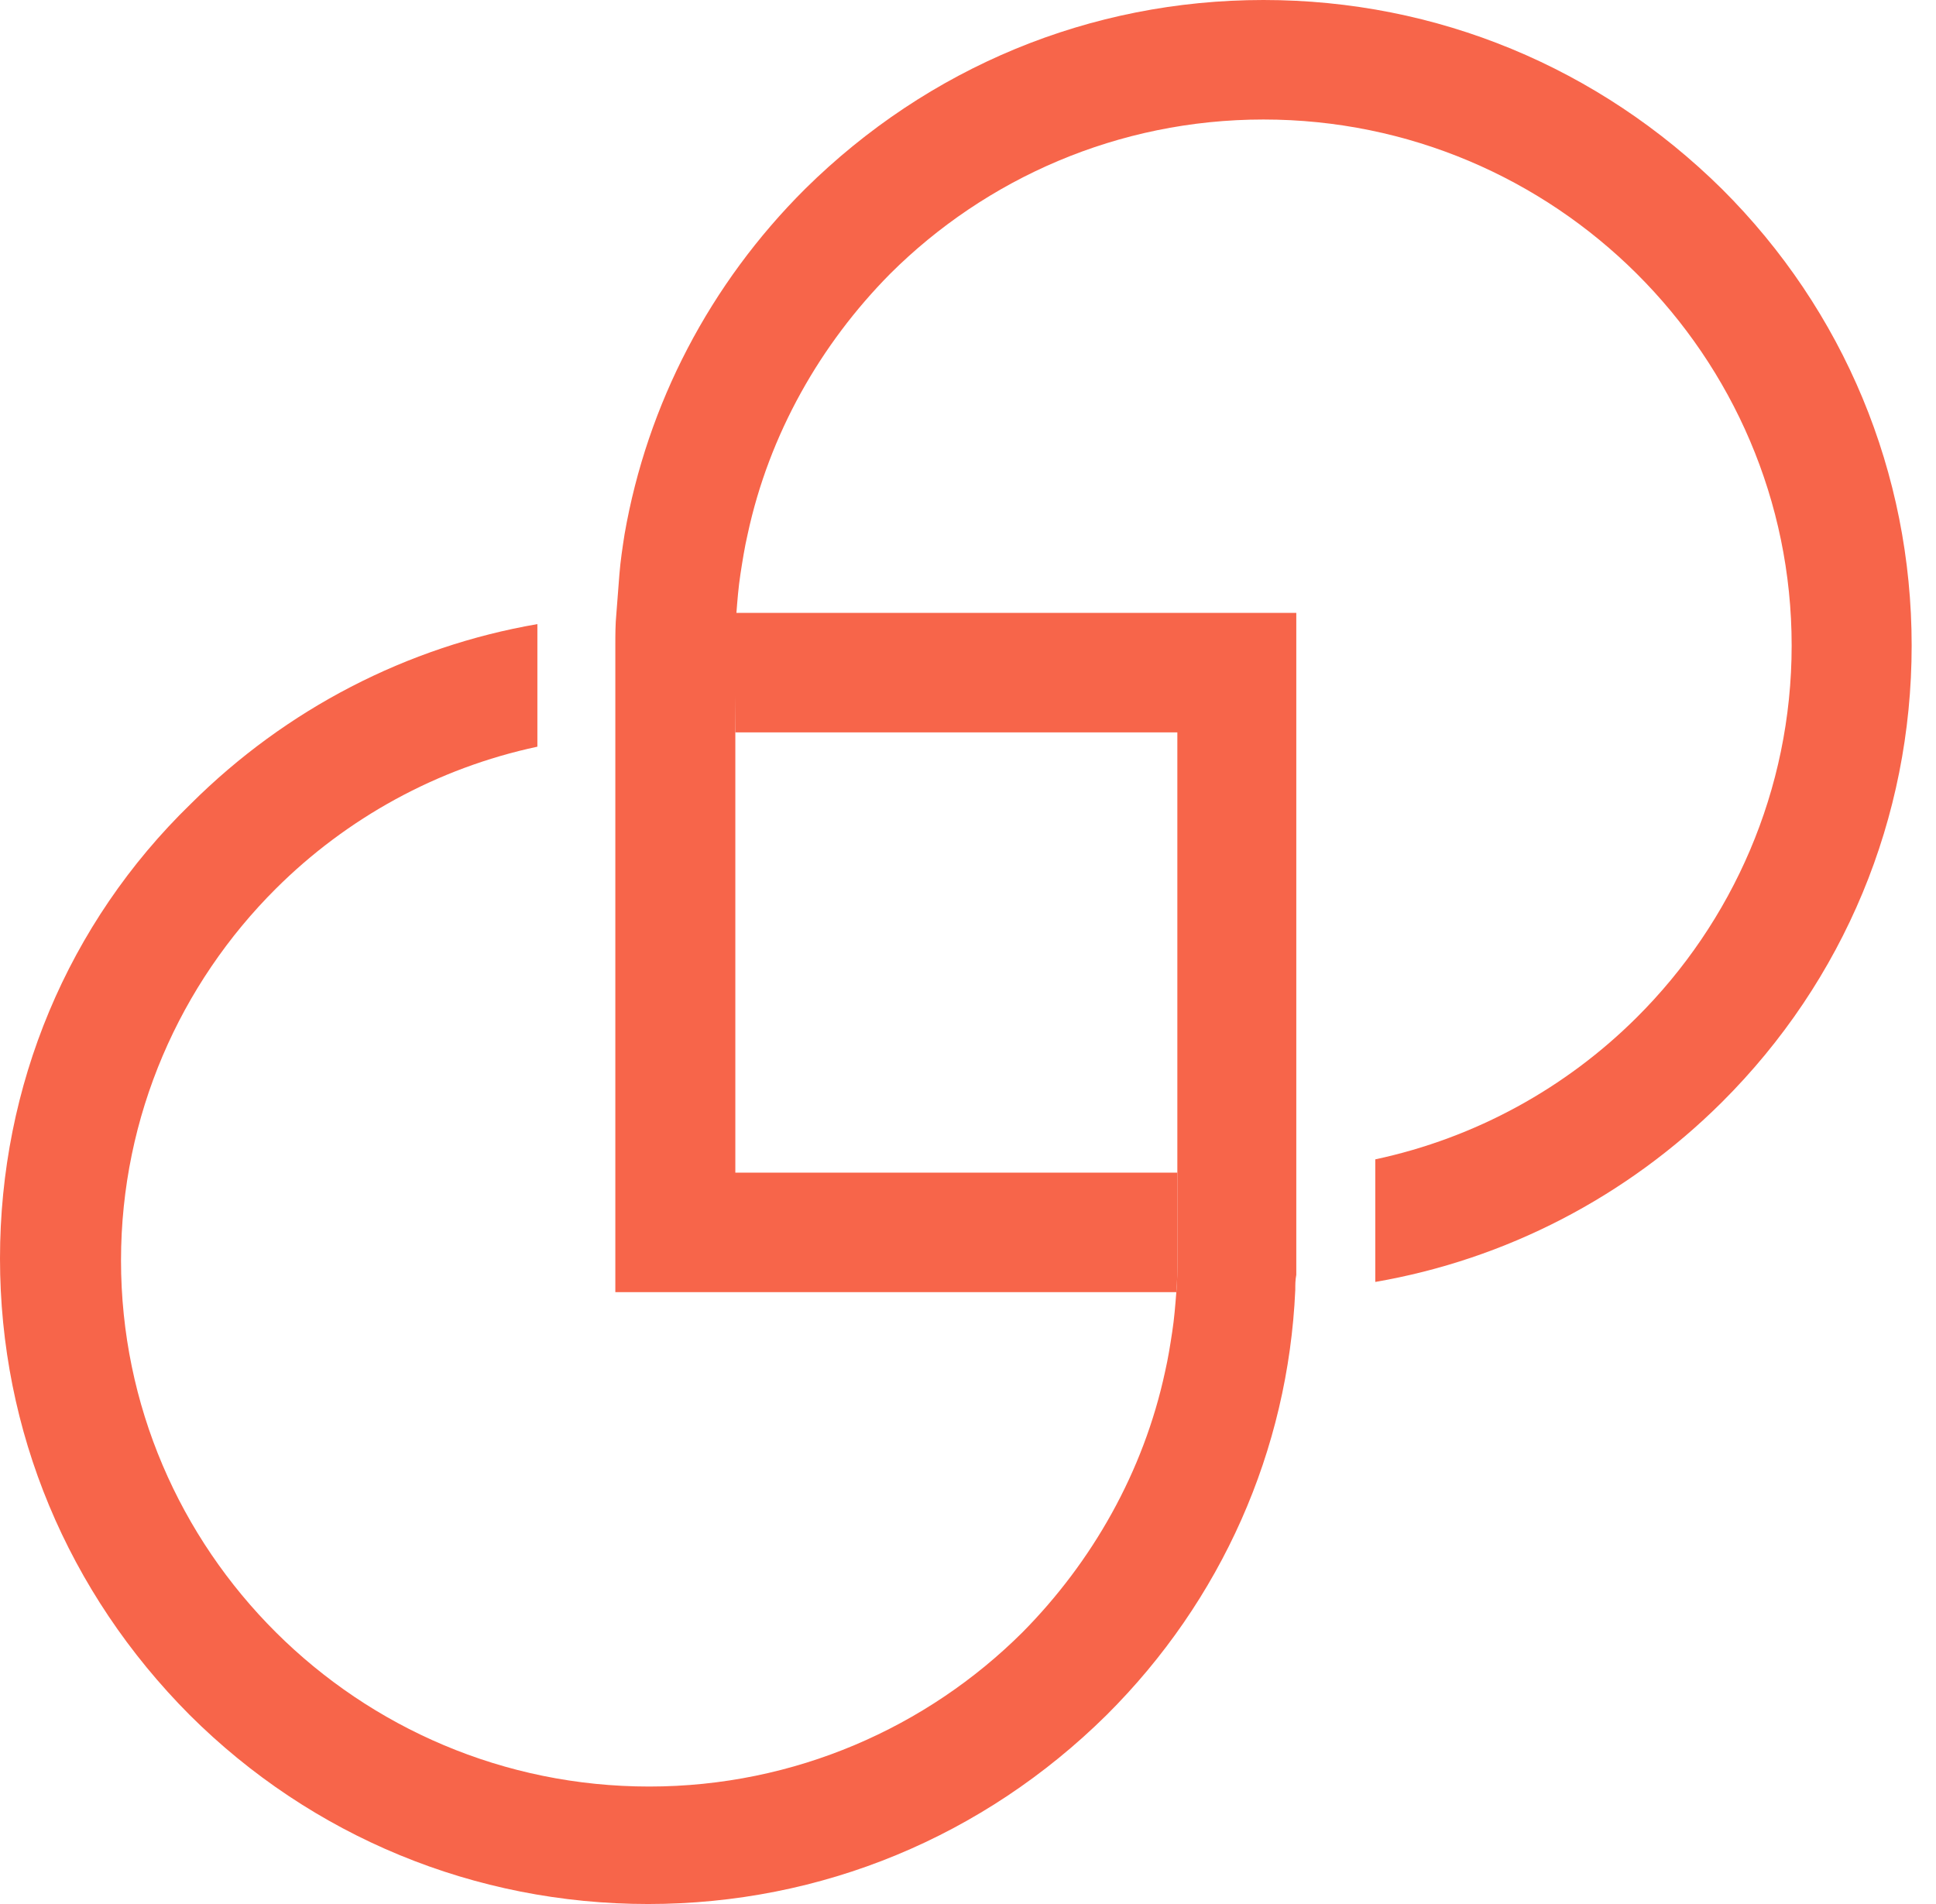 <svg width="61" height="60" viewBox="0 0 61 60" fill="none" xmlns="http://www.w3.org/2000/svg">
<path d="M54.255 5.955C50.377 2.124 45.271 0 39.81 0C34.349 0 29.244 2.124 25.366 5.955C22.361 8.949 20.39 12.747 19.679 16.835C19.614 17.253 19.55 17.672 19.517 18.09C19.485 18.509 19.453 18.927 19.42 19.346C19.388 19.667 19.388 20.021 19.388 20.343V23.112V24.367V25.622V40.719H34.543H35.803H37.064C37.096 40.365 37.096 40.043 37.096 39.689V36.953H35.836H23.169V25.59V23.112V20.376C23.169 20.021 23.169 19.7 23.201 19.346C23.233 18.927 23.266 18.509 23.33 18.09C23.395 17.672 23.46 17.253 23.557 16.835C24.235 13.68 25.851 10.848 28.048 8.627C31.053 5.633 35.222 3.766 39.81 3.766C48.987 3.766 56.452 11.202 56.452 20.343C56.452 24.914 54.578 29.067 51.572 32.06C49.343 34.281 46.499 35.858 43.333 36.534V36.889V39.657C43.333 39.914 43.333 40.139 43.333 40.397C47.436 39.689 51.249 37.725 54.255 34.732C58.1 30.901 60.233 25.783 60.233 20.343C60.233 14.903 58.1 9.785 54.255 5.955Z" fill="#F7654A"/>
<path d="M23.169 23.079H24.429H25.689H37.096V34.442V35.697V36.953V39.689C37.096 40.043 37.096 40.365 37.064 40.719C37.031 41.137 36.999 41.556 36.934 41.974C36.87 42.393 36.805 42.811 36.708 43.23C36.03 46.384 34.414 49.217 32.217 51.438C29.212 54.431 25.043 56.298 20.454 56.298C11.277 56.298 3.813 48.863 3.813 39.721C3.813 35.15 5.687 30.998 8.692 28.004C10.922 25.783 13.766 24.206 16.932 23.53V20.408C16.932 20.15 16.932 19.925 16.932 19.667C12.829 20.375 9.015 22.339 6.01 25.333C2.133 29.099 0 34.217 0 39.657C0 45.096 2.133 50.182 5.978 54.045C9.823 57.876 14.961 60 20.422 60C25.883 60 30.989 57.876 34.866 54.045C38.486 50.44 40.586 45.708 40.812 40.654C40.812 40.493 40.812 40.333 40.844 40.172C40.844 40.075 40.844 40.011 40.844 39.914C40.844 39.818 40.844 39.753 40.844 39.657V36.888V19.313H25.689H24.429H23.169C23.137 19.667 23.137 19.989 23.137 20.343L23.169 23.079Z" fill="#F7654A"/>
</svg>
